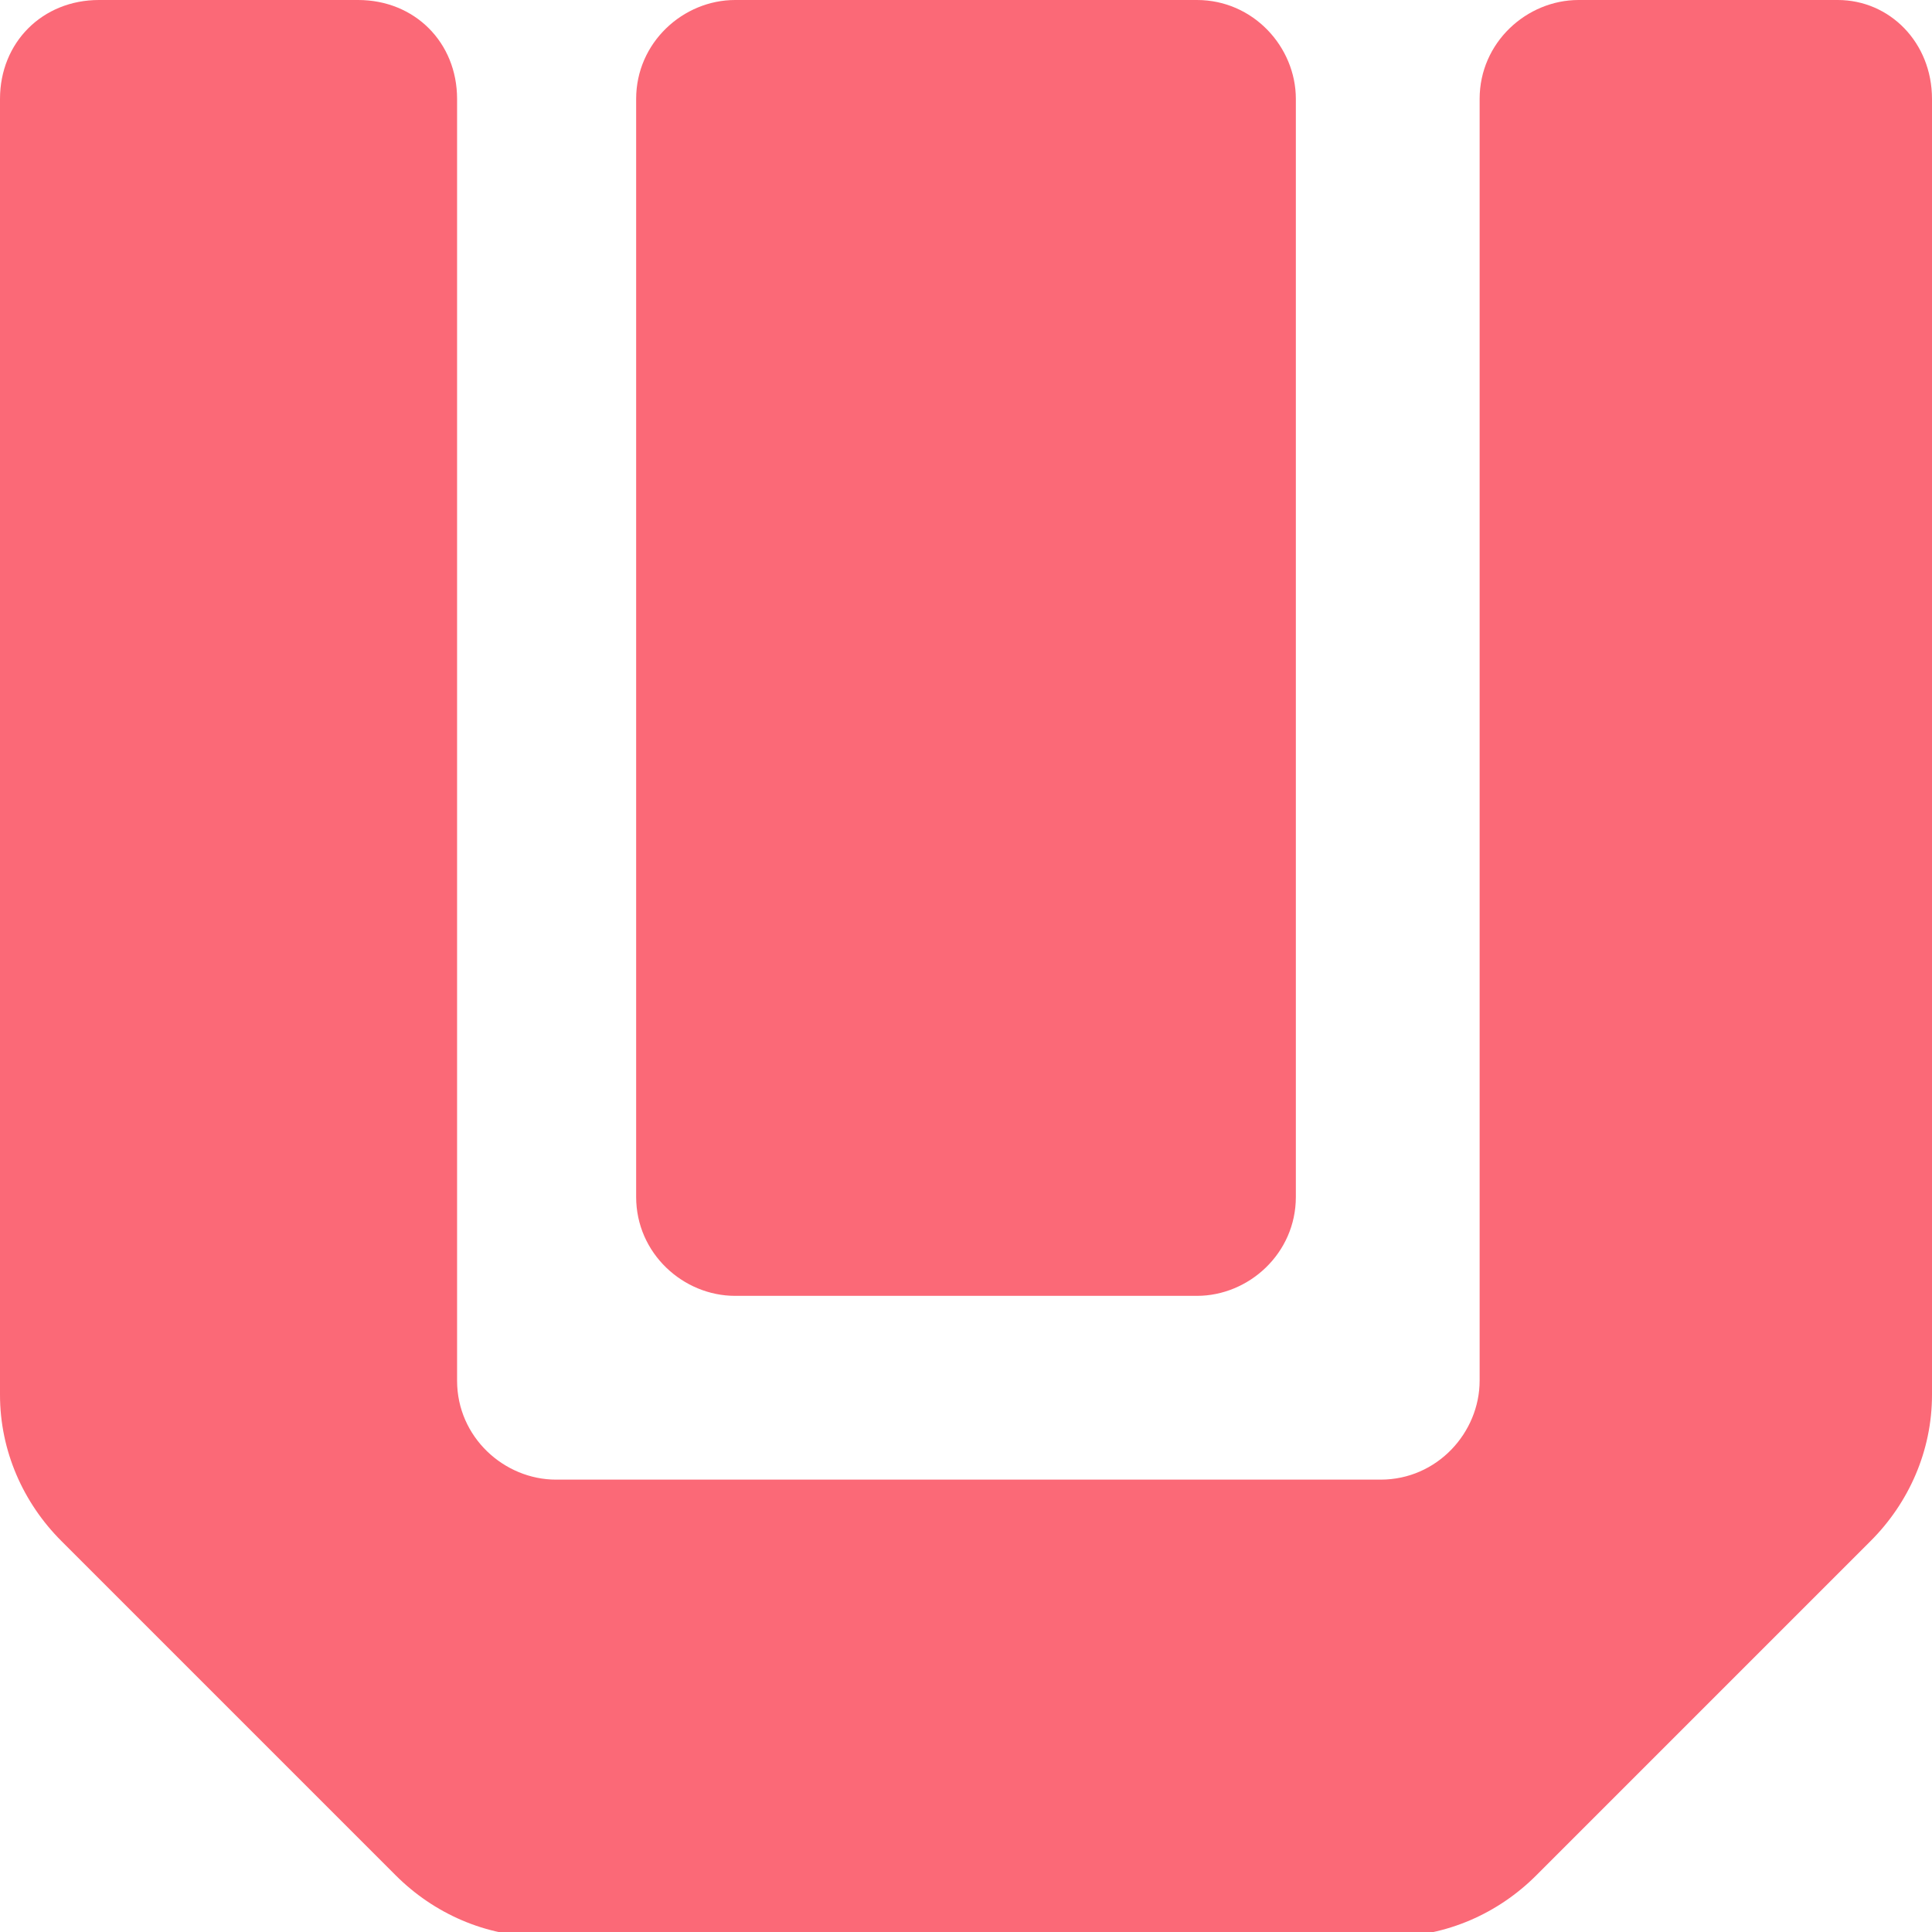 <?xml version="1.0" encoding="utf-8"?>
<!-- Generator: Adobe Illustrator 25.4.1, SVG Export Plug-In . SVG Version: 6.00 Build 0)  -->
<svg version="1.1" id="Capa_1" xmlns="http://www.w3.org/2000/svg" xmlns:xlink="http://www.w3.org/1999/xlink" x="0px" y="0px"
	 viewBox="0 0 41 41" style="enable-background:new 0 0 41 41;" xml:space="preserve">
<style type="text/css">
	.st0{fill:#FB6977;}
</style>
<g>
	<path class="st0" d="M39,0h-5.5c-1.1,0-2.1,0.9-2.1,2.1v27.2c0,1.1-0.9,2.1-2.1,2.1H11.8c-1.1,0-2.1-0.9-2.1-2.1V2.1
		C9.7,0.9,8.8,0,7.6,0H2.1C0.9,0,0,0.9,0,2.1v27.5c0,1.2,0.5,2.3,1.3,3.1l7.1,7.1c0.8,0.8,1.9,1.3,3.1,1.3h18c1.2,0,2.3-0.5,3.1-1.3
		l7.1-7.1c0.8-0.8,1.3-1.9,1.3-3.1V2.1C41,0.9,40.1,0,39,0z"/>
	<path class="st0" d="M15.6,27.5h9.8c1.1,0,2.1-0.9,2.1-2.1V2.1c0-1.1-0.9-2.1-2.1-2.1h-9.8c-1.1,0-2.1,0.9-2.1,2.1v23.3
		C13.5,26.6,14.5,27.5,15.6,27.5z"/>
</g>
</svg>
